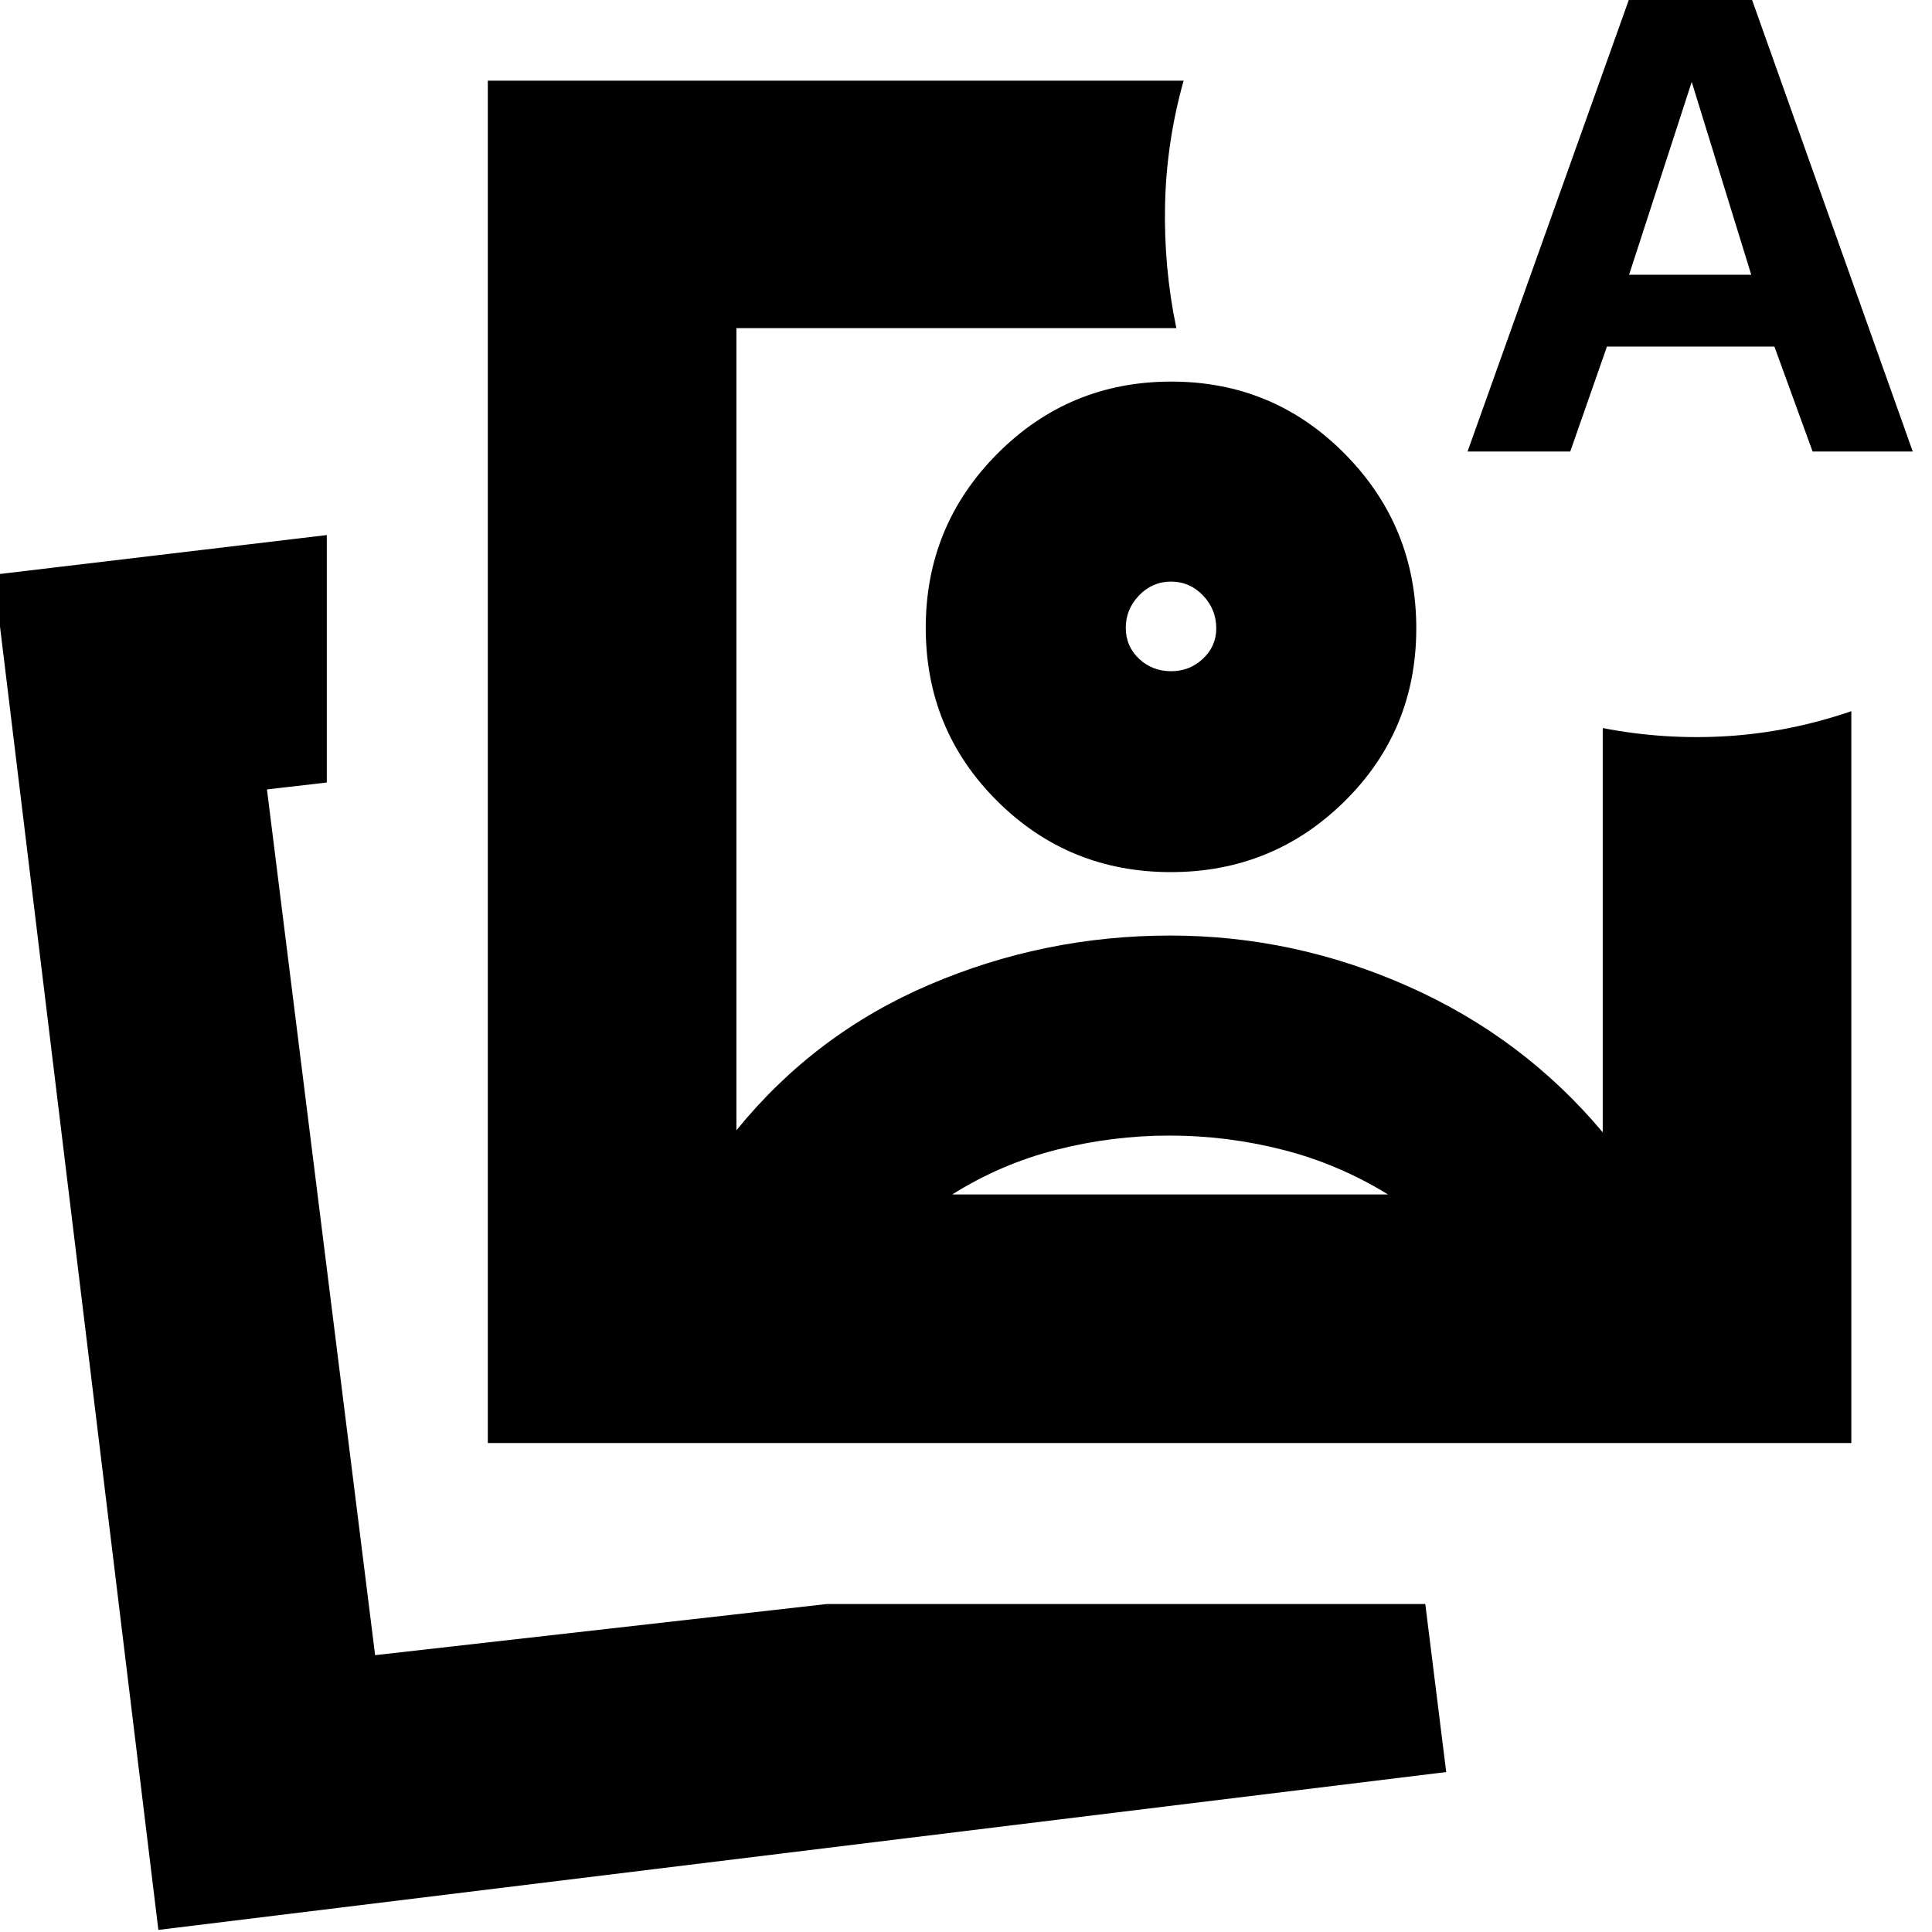 <svg xmlns="http://www.w3.org/2000/svg" height="24" viewBox="0 -960 960 960" width="24"><path d="M242.39-242.96v-676.95h345.74q-8.56 30.52-9.22 61.76-.65 31.24 5.61 61.19H365.91v398.61q39-48.04 96.01-72.41 57-24.37 119.55-24.37 61.57 0 118.53 25.37t96.39 72.41v-200.87q30.96 5.96 61.98 4 31.02-1.95 61.54-12.39v363.65H242.39Zm339.04-405ZM78.69-1.04-3.13-674.43l165.52-19.7v122.96l-29.74 3.43 53.74 430.18 224.31-25.4h297.52l10.39 83.48L78.69-1.04Zm107.7-137.09Zm542.83-597.52 84.55-236.79h52.41l84.26 236.79h-49.77l-18.98-52.13h-83.21l-18.23 52.13h-51.03Zm80.26-87.83h60.7l-29.57-95.82-31.13 95.82ZM581.13-395.74q-28.61 0-56.28 7.07-27.68 7.06-51.68 22.19H689.7q-24.57-15.13-52.26-22.19-27.69-7.07-56.31-7.07Zm.88-374.65q50.73 0 86.23 35.92 35.5 35.92 35.5 86.69 0 50.77-35.64 85.95-35.63 35.18-86.37 35.18-50.73 0-86.23-35.32-35.5-35.32-35.5-86.09t35.64-86.55q35.63-35.78 86.37-35.78Zm-.14 99.39q-9.3 0-15.89 6.87t-6.59 16.08q0 9.2 6.59 15.39 6.59 6.18 15.89 6.18t15.89-6.22q6.59-6.22 6.59-15.07 0-9.49-6.59-16.36-6.59-6.87-15.89-6.87Z"/></svg>